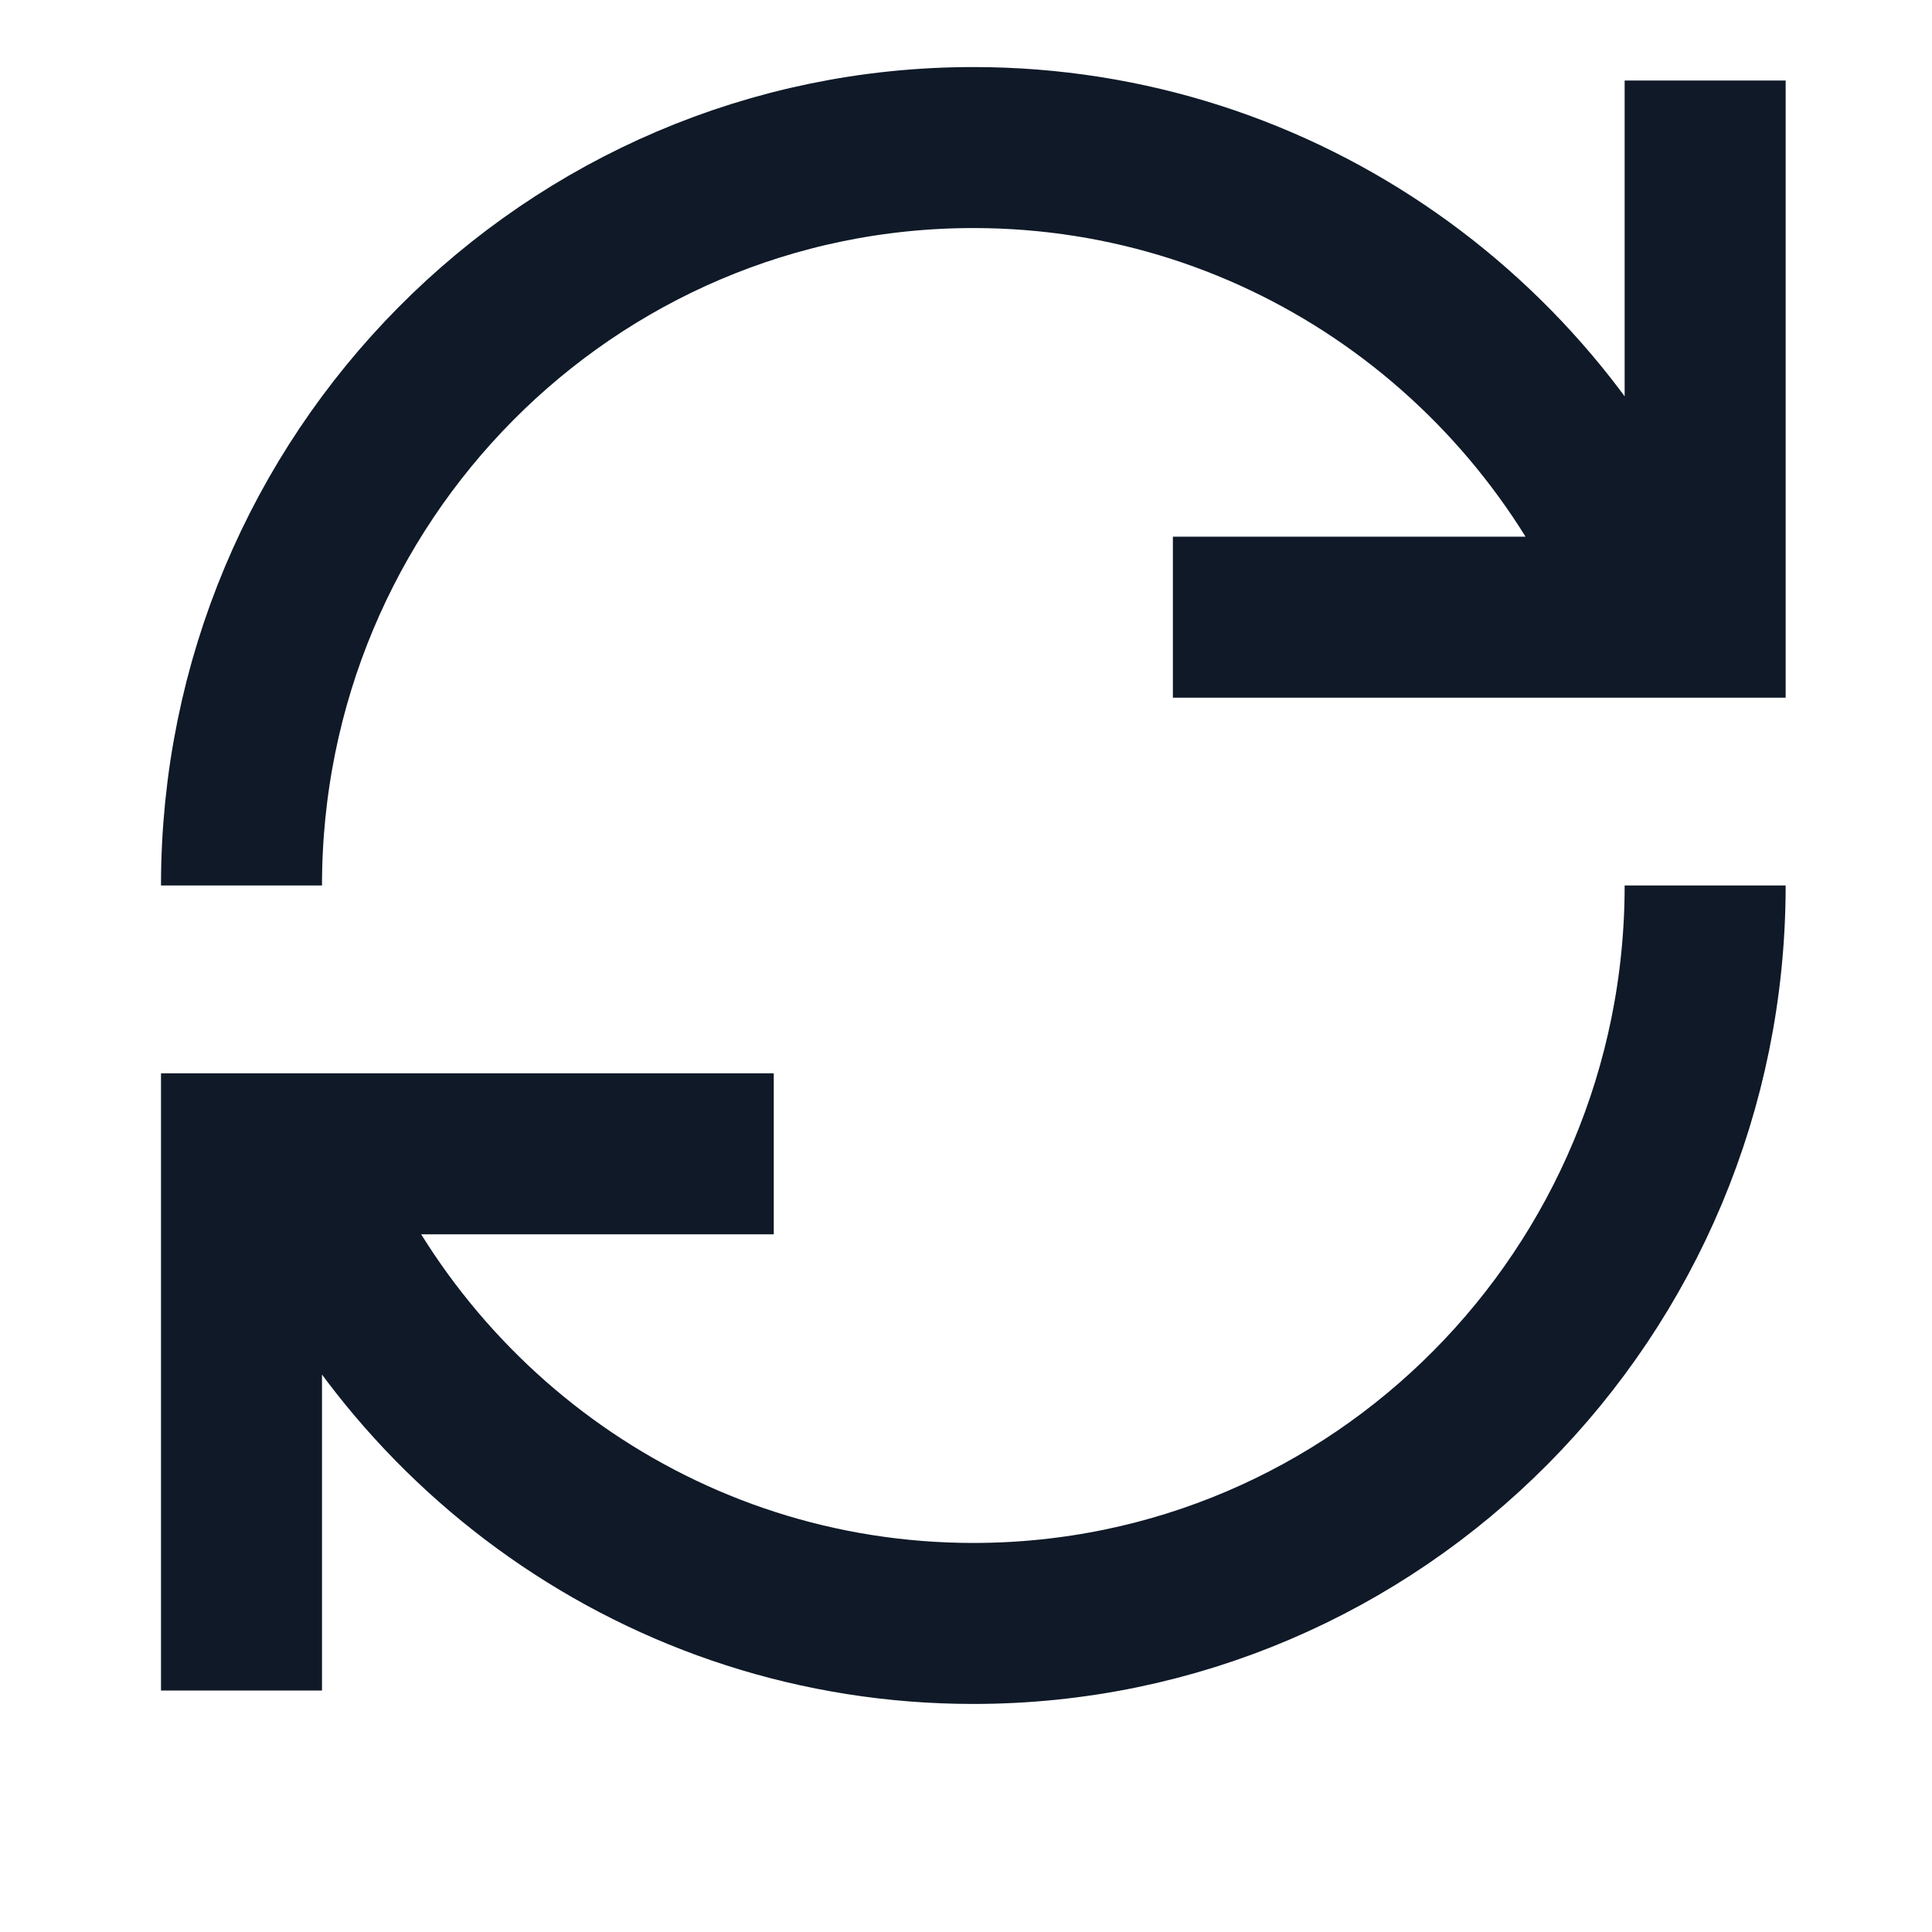 <svg
                xmlns="http://www.w3.org/2000/svg"
                width="24"
                height="24"
                viewBox="0 0 24 24"
                fill="none"
              >
                <path
                  d="M3.62 14.335C4.945 17.748 8.238 20.167 12.091 20.167C17.112 20.167 21.182 16.062 21.182 11M20.562 7.665C19.239 4.251 15.945 1.833 12.091 1.833C7.07 1.833 3 5.938 3 11M9.612 14.333H3V21M21.182 1V7.667H14.57"
                  stroke="#0F1928"
                  stroke-width="2"
                />
              </svg>